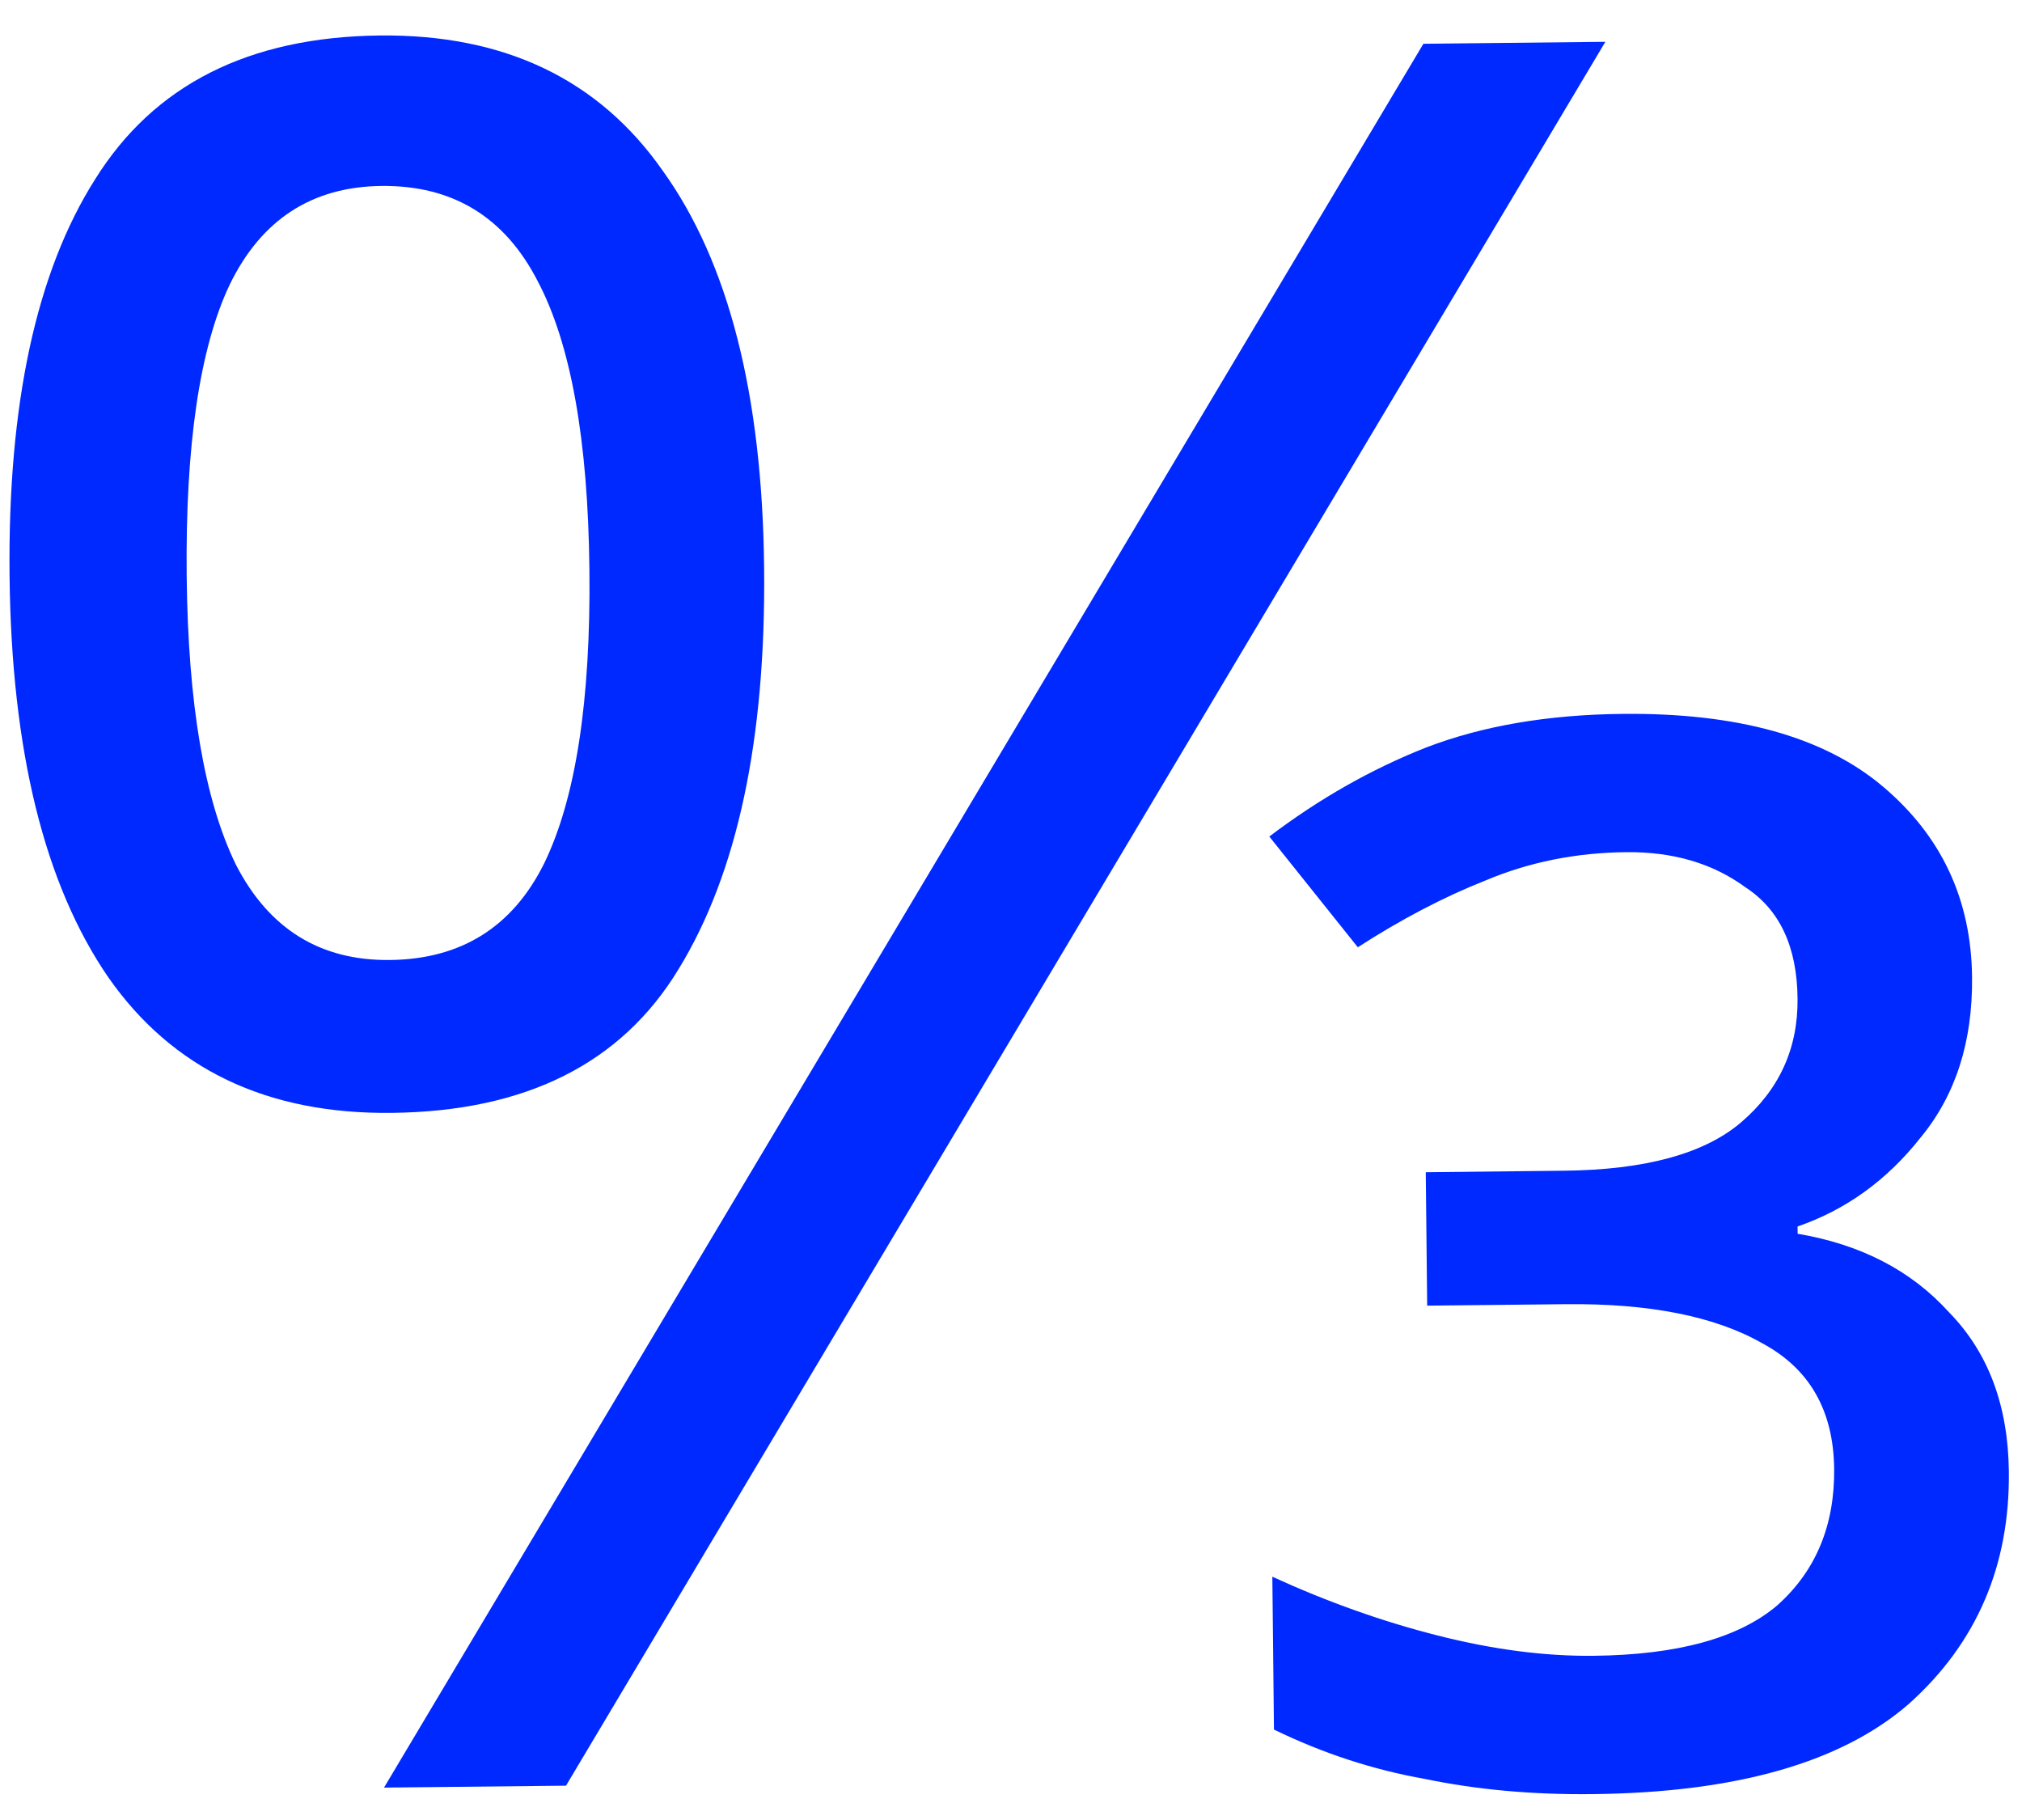<svg width="40" height="36" viewBox="0 0 40 36" fill="none" xmlns="http://www.w3.org/2000/svg">
<path d="M7.743 22.013C5.279 22.039 3.413 21.147 2.146 19.337C0.878 17.494 0.226 14.845 0.189 11.389C0.153 7.997 0.717 5.383 1.881 3.547C3.046 1.678 4.923 0.73 7.515 0.702C9.979 0.676 11.845 1.568 13.112 3.379C14.412 5.189 15.08 7.806 15.116 11.23C15.152 14.621 14.589 17.268 13.425 19.168C12.293 21.036 10.399 21.985 7.743 22.013ZM7.711 18.989C9.119 18.974 10.136 18.339 10.762 17.084C11.389 15.798 11.688 13.858 11.66 11.267C11.633 8.707 11.293 6.806 10.639 5.565C9.986 4.292 8.955 3.663 7.547 3.678C6.171 3.693 5.17 4.343 4.544 5.63C3.949 6.885 3.666 8.808 3.693 11.4C3.72 13.928 4.045 15.828 4.666 17.102C5.32 18.375 6.335 19.004 7.711 18.989ZM31.758 0.827L11.197 35.321L7.597 35.359L28.158 0.866L31.758 0.827ZM32.092 14.121C34.364 14.096 36.081 14.574 37.244 15.554C38.406 16.533 38.996 17.791 39.012 19.327C39.026 20.607 38.685 21.667 37.99 22.506C37.327 23.345 36.517 23.93 35.56 24.26L35.562 24.404C36.812 24.615 37.81 25.132 38.555 25.956C39.331 26.748 39.727 27.8 39.74 29.112C39.76 30.968 39.105 32.495 37.773 33.693C36.442 34.859 34.352 35.458 31.504 35.488C30.32 35.501 29.215 35.401 28.189 35.188C27.163 35.006 26.167 34.681 25.202 34.211L25.17 31.188C26.263 31.688 27.355 32.076 28.446 32.352C29.538 32.629 30.563 32.762 31.523 32.752C33.187 32.734 34.399 32.401 35.16 31.753C35.921 31.073 36.296 30.173 36.284 29.053C36.271 27.901 35.798 27.074 34.865 26.572C33.931 26.038 32.633 25.779 30.969 25.797L28.233 25.826L28.205 23.187L30.94 23.157C32.54 23.14 33.705 22.824 34.434 22.208C35.196 21.56 35.571 20.74 35.56 19.748C35.549 18.724 35.206 17.992 34.529 17.551C33.884 17.078 33.097 16.846 32.169 16.856C31.177 16.866 30.251 17.052 29.391 17.414C28.562 17.742 27.719 18.183 26.861 18.737L25.11 16.547C26.094 15.801 27.127 15.214 28.211 14.786C29.326 14.358 30.62 14.136 32.092 14.121Z" fill="#0029FF"/>
</svg>
